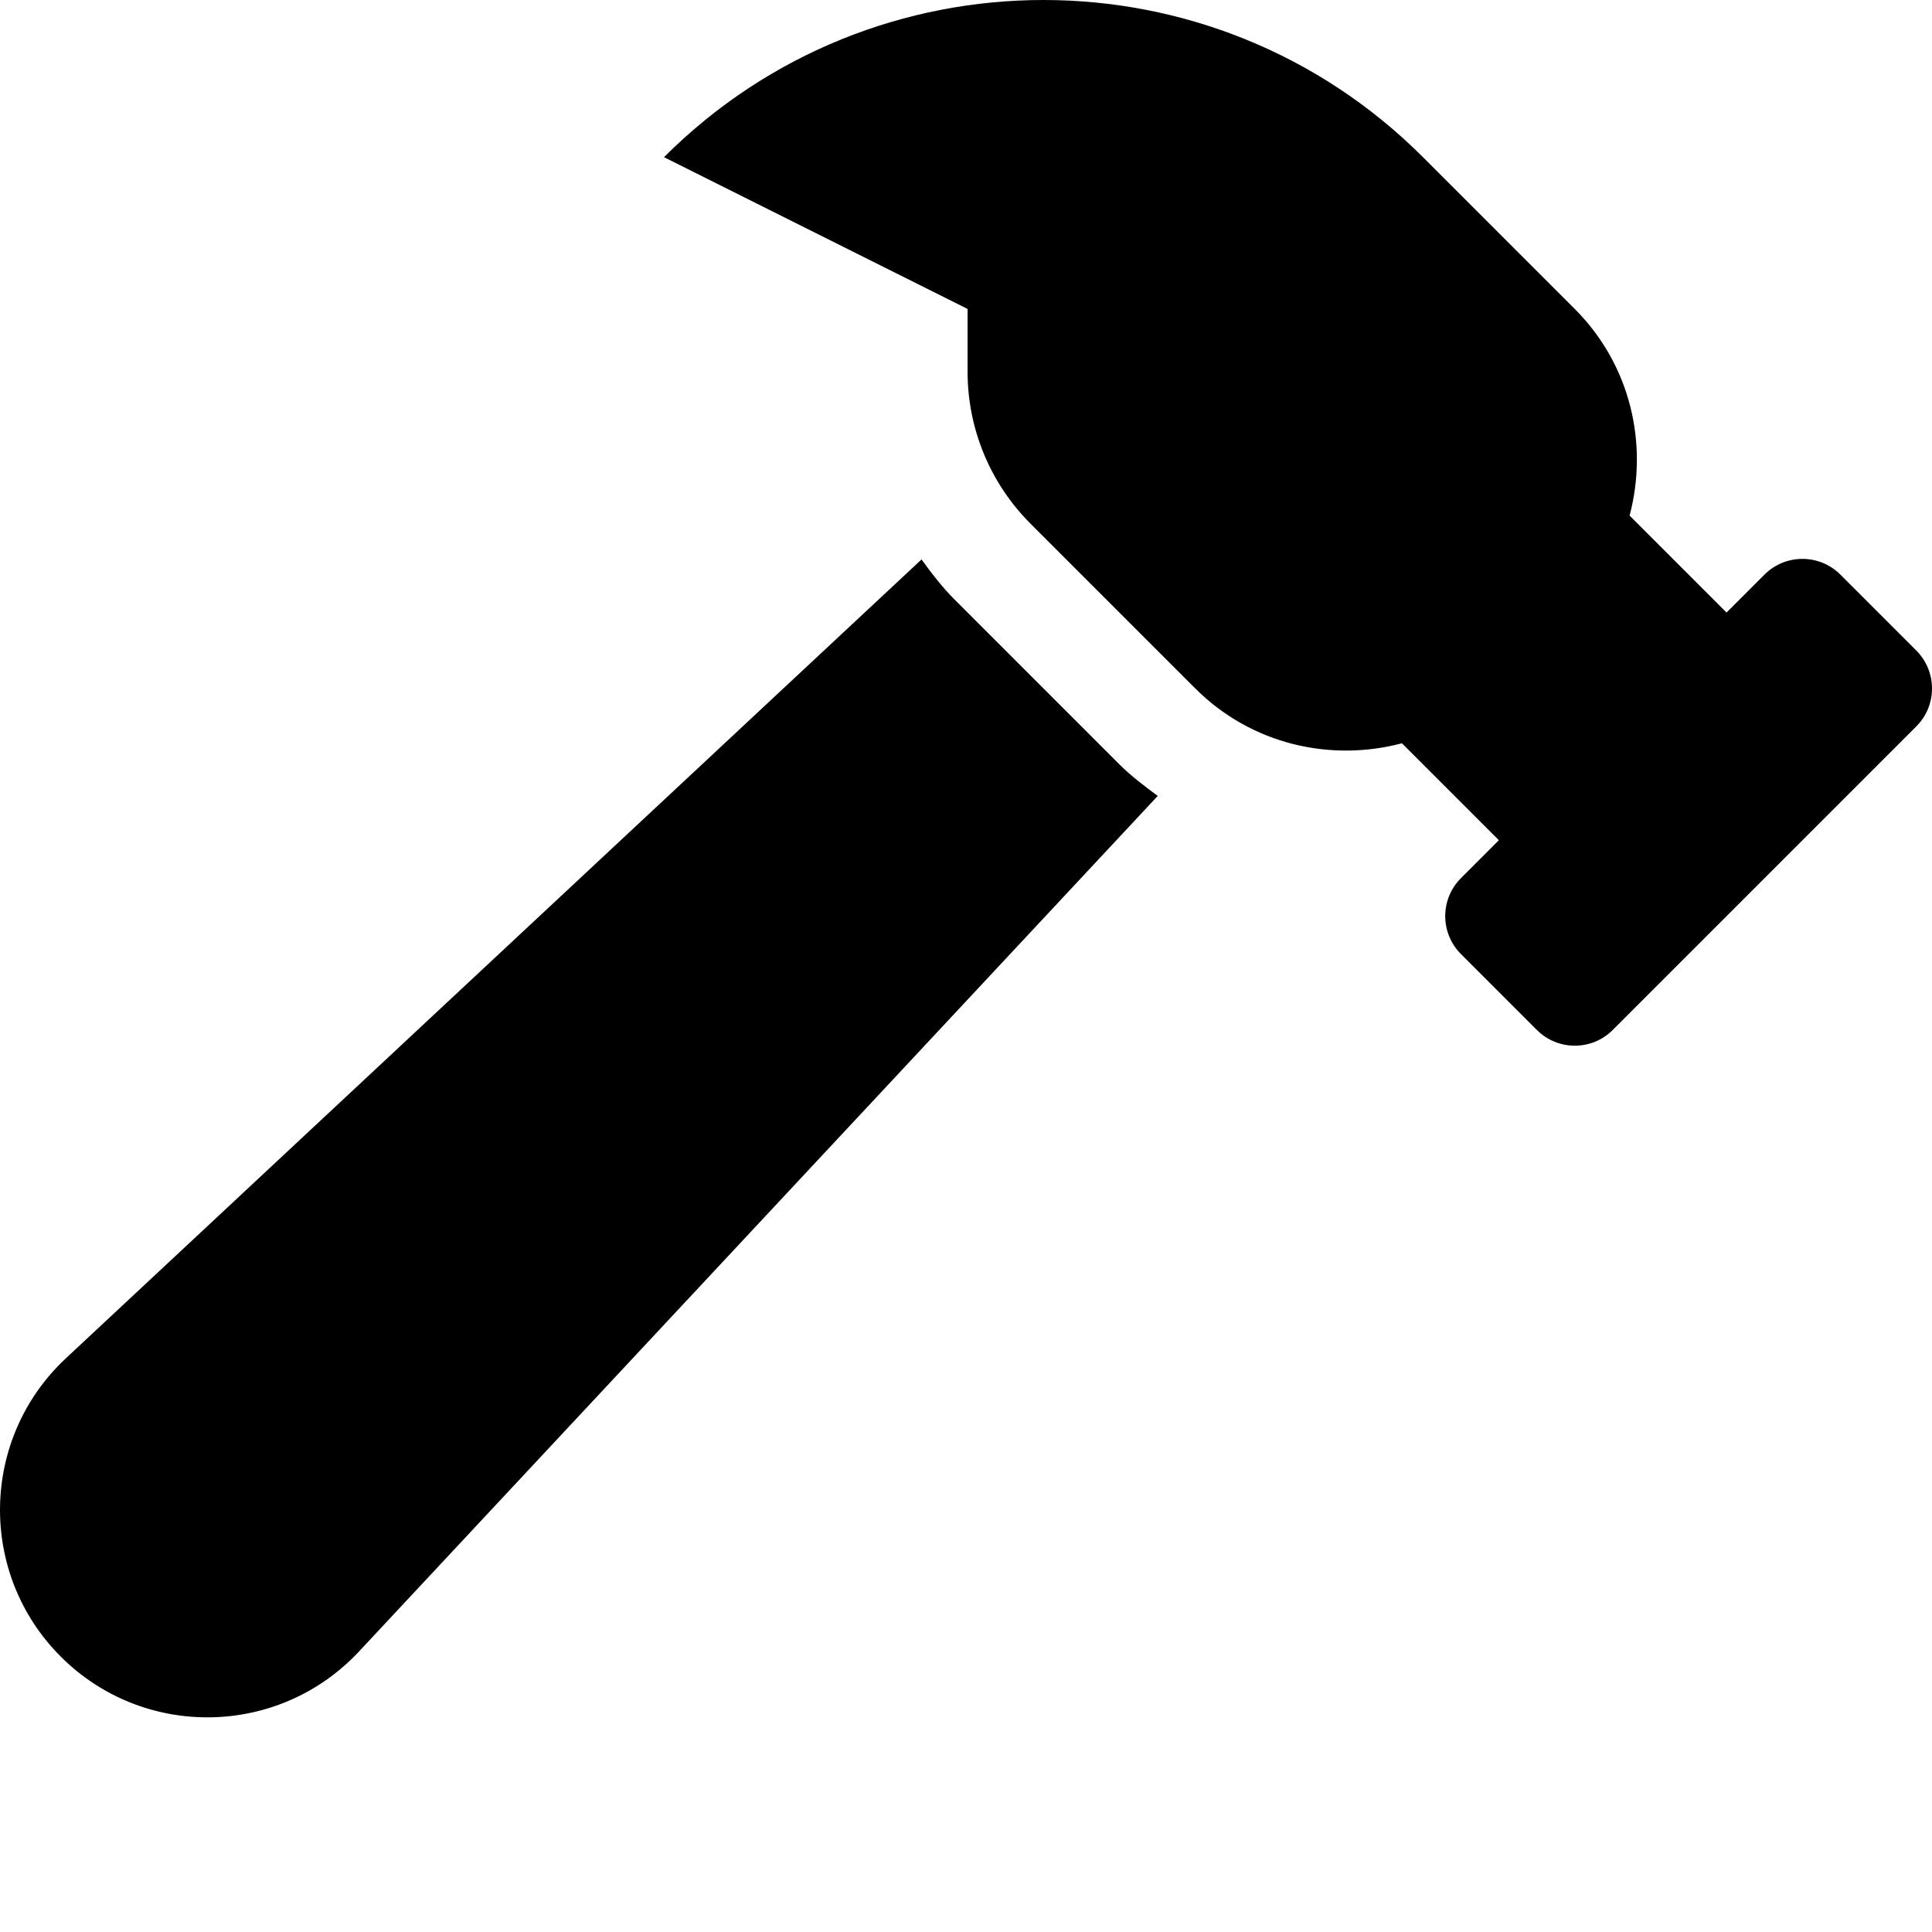 <svg xmlns="http://www.w3.org/2000/svg" viewBox="0 0 576 576"><path d="M311.104 0c-40.95 0-81.898 15.62-113.143 46.86l90.51 45.25v18.75c0 16.97 6.74 33.25 18.75 45.25l49.138 49.14c16.71 16.71 40.302 21.98 61.612 16.35l28.898 28.9-11.308 11.31c-6.25 6.25-6.25 16.38 0 22.63l22.628 22.63c6.25 6.25 16.381 6.25 22.631 0l90.51-90.51c6.23-6.24 6.23-16.37-.02-22.62l-22.63-22.63c-6.25-6.25-16.38-6.25-22.63 0l-11.31 11.31-28.9-28.9c5.63-21.31.36-44.9-16.35-61.61l-45.25-45.25C393 15.62 352.052 0 311.104 0zM274.74 166.79 19.64 404.96c-25.57 23.88-26.26 64.19-1.53 88.93s65.05 24.05 88.93-1.53l238.13-255.07c-3.96-2.91-7.9-5.87-11.44-9.41l-49.14-49.14c-3.7-3.7-6.84-7.79-9.85-11.95z"/></svg>